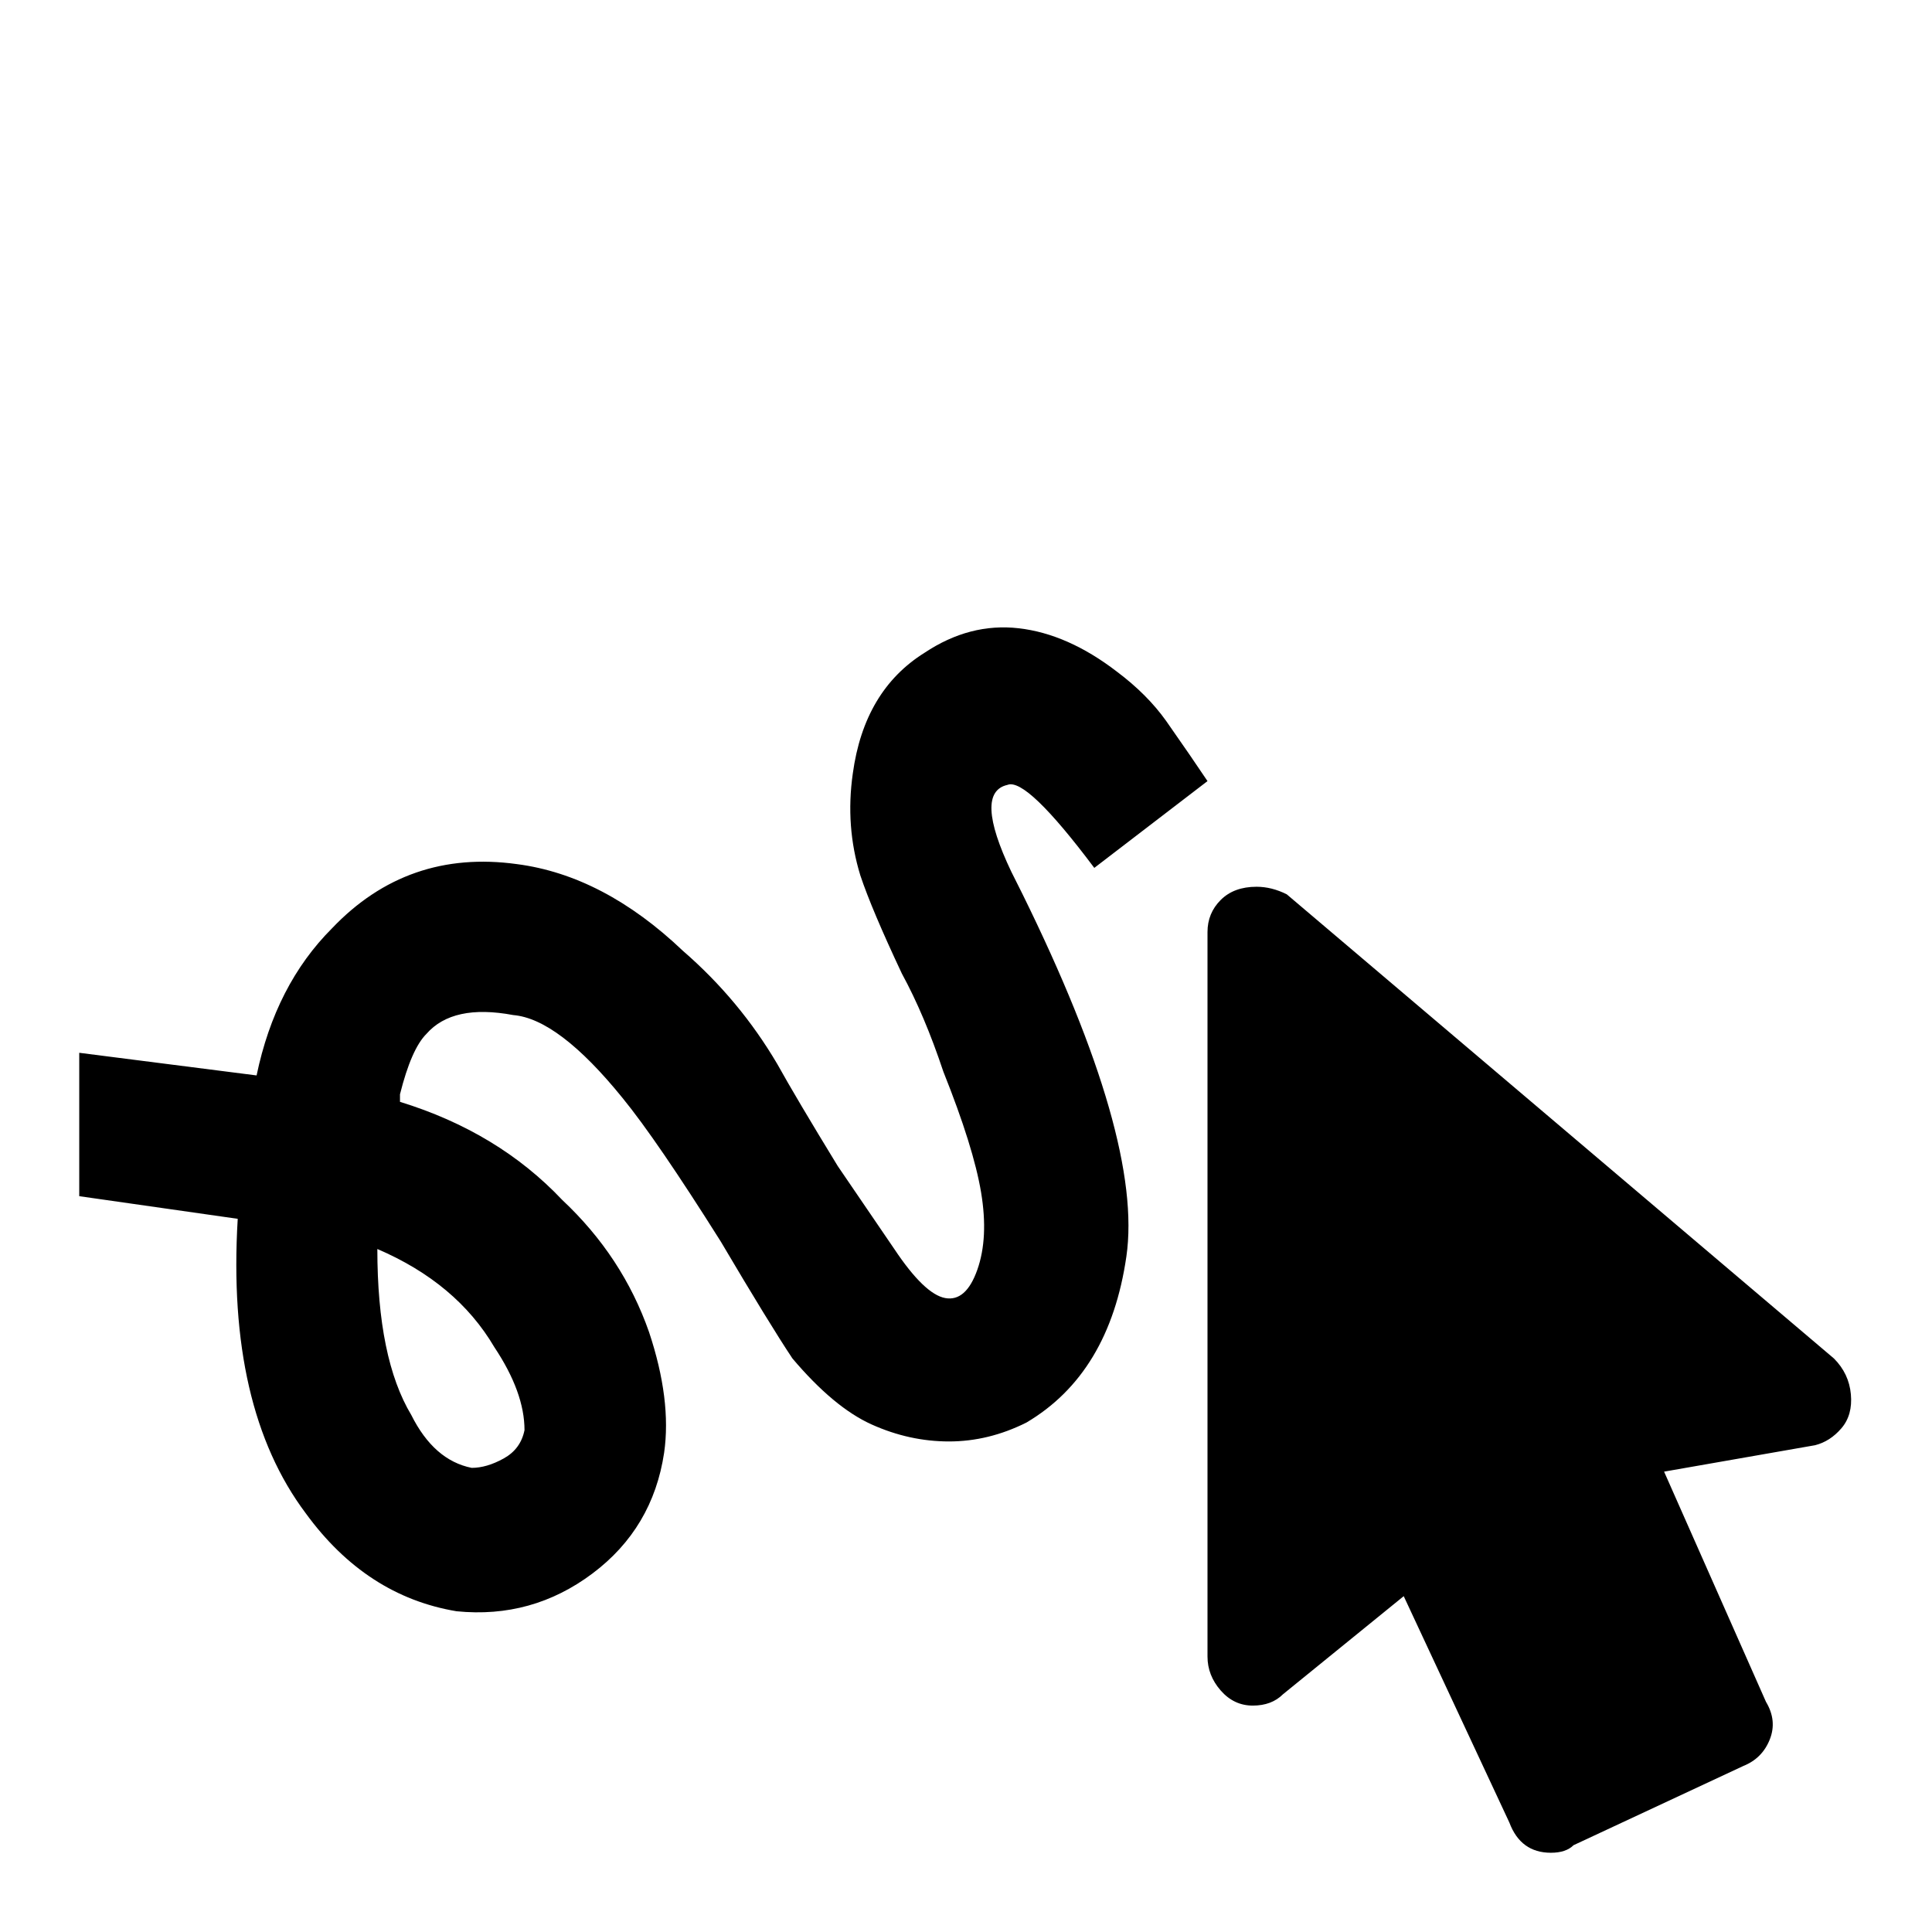 <svg xmlns="http://www.w3.org/2000/svg" viewBox="0 -512 512 512">
	<path fill="#000000" d="M333 -277Q327 -277 323.5 -273.5Q320 -270 320 -265V-73Q320 -68 323.5 -64Q327 -60 332 -60Q337 -60 340 -63L372 -89L400 -29Q403 -21 411 -21Q415 -21 417 -23L462 -44Q467 -46 469 -51Q471 -56 468 -61L441 -122L481 -129Q485 -130 488 -133.5Q491 -137 490.5 -142.5Q490 -148 486 -152L341 -275Q337 -277 333 -277ZM267 -304Q272 -306 290 -282L320 -305Q316 -311 309 -321Q304 -328 296 -334Q283 -344 270 -345.5Q257 -347 245 -339Q229 -329 226 -307Q224 -293 228 -280Q231 -271 239 -254Q245 -243 250 -228Q258 -208 260 -196Q262 -184 259 -175.5Q256 -167 250.5 -168Q245 -169 237 -181L222 -203Q211 -221 206 -230Q196 -247 181 -260Q160 -280 137 -283Q108 -287 88 -266Q73 -251 68 -227L21 -233V-195L63 -189Q60 -139 81 -111Q97 -89 121 -85Q141 -83 157 -95Q173 -107 176 -127Q178 -141 172 -159Q165 -179 149 -194Q132 -212 106 -220V-222Q109 -234 113 -238Q120 -246 136 -243Q148 -242 165 -221Q174 -210 191 -183Q204 -161 210 -152Q221 -139 231 -134.5Q241 -130 251.5 -130Q262 -130 272 -135Q294 -148 298.5 -179Q303 -210 271 -275L268 -281Q258 -302 267 -304ZM139 -133Q138 -128 133.5 -125.5Q129 -123 125 -123Q115 -125 109 -137Q100 -152 100 -181Q121 -172 131 -155Q139 -143 139 -133Z"/>
</svg>